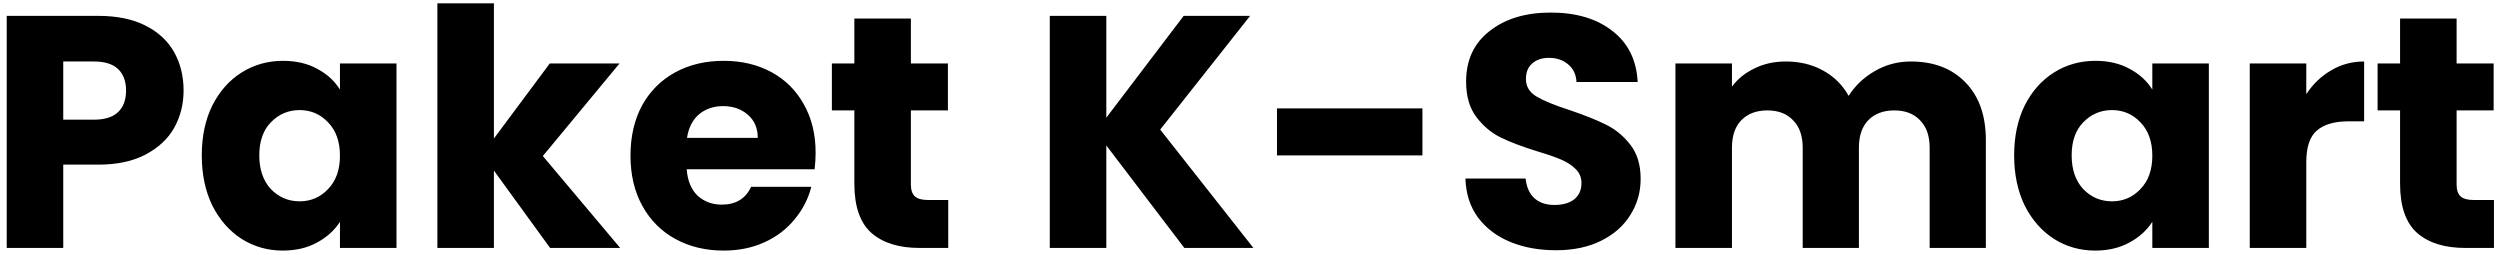 <svg width="363" height="37" viewBox="0 0 363 37" fill="none" xmlns="http://www.w3.org/2000/svg">
<path d="M26.656 13.152C26.656 15.104 26.208 16.896 25.312 18.528C24.416 20.128 23.04 21.424 21.184 22.416C19.328 23.408 17.024 23.904 14.272 23.904H9.184V36H0.976V2.304H14.272C16.96 2.304 19.232 2.768 21.088 3.696C22.944 4.624 24.336 5.904 25.264 7.536C26.192 9.168 26.656 11.04 26.656 13.152ZM13.648 17.376C15.216 17.376 16.384 17.008 17.152 16.272C17.92 15.536 18.304 14.496 18.304 13.152C18.304 11.808 17.92 10.768 17.152 10.032C16.384 9.296 15.216 8.928 13.648 8.928H9.184V17.376H13.648ZM29.297 22.56C29.297 19.808 29.809 17.392 30.833 15.312C31.889 13.232 33.313 11.632 35.105 10.512C36.897 9.392 38.897 8.832 41.105 8.832C42.993 8.832 44.641 9.216 46.049 9.984C47.489 10.752 48.593 11.76 49.361 13.008V9.216H57.569V36H49.361V32.208C48.561 33.456 47.441 34.464 46.001 35.232C44.593 36 42.945 36.384 41.057 36.384C38.881 36.384 36.897 35.824 35.105 34.704C33.313 33.552 31.889 31.936 30.833 29.856C29.809 27.744 29.297 25.312 29.297 22.56ZM49.361 22.608C49.361 20.56 48.785 18.944 47.633 17.76C46.513 16.576 45.137 15.984 43.505 15.984C41.873 15.984 40.481 16.576 39.329 17.76C38.209 18.912 37.649 20.512 37.649 22.56C37.649 24.608 38.209 26.24 39.329 27.456C40.481 28.64 41.873 29.232 43.505 29.232C45.137 29.232 46.513 28.64 47.633 27.456C48.785 26.272 49.361 24.656 49.361 22.608ZM79.875 36L71.715 24.768V36H63.507V0.48H71.715V20.112L79.827 9.216H89.955L78.819 22.656L90.051 36H79.875ZM118.427 22.176C118.427 22.944 118.379 23.744 118.283 24.576H99.707C99.835 26.24 100.363 27.52 101.291 28.416C102.251 29.28 103.419 29.712 104.795 29.712C106.843 29.712 108.267 28.848 109.067 27.12H117.803C117.355 28.88 116.539 30.464 115.355 31.872C114.203 33.28 112.747 34.384 110.987 35.184C109.227 35.984 107.259 36.384 105.083 36.384C102.459 36.384 100.123 35.824 98.075 34.704C96.027 33.584 94.427 31.984 93.275 29.904C92.123 27.824 91.547 25.392 91.547 22.608C91.547 19.824 92.107 17.392 93.227 15.312C94.379 13.232 95.979 11.632 98.027 10.512C100.075 9.392 102.427 8.832 105.083 8.832C107.675 8.832 109.979 9.376 111.995 10.464C114.011 11.552 115.579 13.104 116.699 15.12C117.851 17.136 118.427 19.488 118.427 22.176ZM110.027 20.016C110.027 18.608 109.547 17.488 108.587 16.656C107.627 15.824 106.427 15.408 104.987 15.408C103.611 15.408 102.443 15.808 101.483 16.608C100.555 17.408 99.979 18.544 99.755 20.016H110.027ZM137.685 29.04V36H133.509C130.533 36 128.213 35.28 126.549 33.84C124.885 32.368 124.053 29.984 124.053 26.688V16.032H120.789V9.216H124.053V2.688H132.261V9.216H137.637V16.032H132.261V26.784C132.261 27.584 132.453 28.16 132.837 28.512C133.221 28.864 133.861 29.04 134.757 29.04H137.685ZM171.965 36L160.637 21.12V36H152.429V2.304H160.637V17.088L171.869 2.304H181.517L168.461 18.816L181.997 36H171.965ZM206.538 15.744V22.56H185.418V15.744H206.538ZM225.934 36.336C223.47 36.336 221.262 35.936 219.31 35.136C217.358 34.336 215.79 33.152 214.606 31.584C213.454 30.016 212.846 28.128 212.782 25.92H221.518C221.646 27.168 222.078 28.128 222.814 28.8C223.55 29.44 224.51 29.76 225.694 29.76C226.91 29.76 227.87 29.488 228.574 28.944C229.278 28.368 229.63 27.584 229.63 26.592C229.63 25.76 229.342 25.072 228.766 24.528C228.222 23.984 227.534 23.536 226.702 23.184C225.902 22.832 224.75 22.432 223.246 21.984C221.07 21.312 219.294 20.64 217.918 19.968C216.542 19.296 215.358 18.304 214.366 16.992C213.374 15.68 212.878 13.968 212.878 11.856C212.878 8.72 214.014 6.272 216.286 4.512C218.558 2.72 221.518 1.824 225.166 1.824C228.878 1.824 231.87 2.72 234.142 4.512C236.414 6.272 237.63 8.736 237.79 11.904H228.91C228.846 10.816 228.446 9.968 227.71 9.36C226.974 8.72 226.03 8.4 224.878 8.4C223.886 8.4 223.086 8.672 222.478 9.216C221.87 9.728 221.566 10.48 221.566 11.472C221.566 12.56 222.078 13.408 223.102 14.016C224.126 14.624 225.726 15.28 227.902 15.984C230.078 16.72 231.838 17.424 233.182 18.096C234.558 18.768 235.742 19.744 236.734 21.024C237.726 22.304 238.222 23.952 238.222 25.968C238.222 27.888 237.726 29.632 236.734 31.2C235.774 32.768 234.366 34.016 232.51 34.944C230.654 35.872 228.462 36.336 225.934 36.336ZM277.449 8.928C280.777 8.928 283.417 9.936 285.369 11.952C287.353 13.968 288.345 16.768 288.345 20.352V36H280.185V21.456C280.185 19.728 279.721 18.4 278.793 17.472C277.897 16.512 276.649 16.032 275.049 16.032C273.449 16.032 272.185 16.512 271.257 17.472C270.361 18.4 269.913 19.728 269.913 21.456V36H261.753V21.456C261.753 19.728 261.289 18.4 260.361 17.472C259.465 16.512 258.217 16.032 256.617 16.032C255.017 16.032 253.753 16.512 252.825 17.472C251.929 18.4 251.481 19.728 251.481 21.456V36H243.273V9.216H251.481V12.576C252.313 11.456 253.401 10.576 254.745 9.936C256.089 9.264 257.609 8.928 259.305 8.928C261.321 8.928 263.113 9.36 264.681 10.224C266.281 11.088 267.529 12.32 268.425 13.92C269.353 12.448 270.617 11.248 272.217 10.32C273.817 9.392 275.561 8.928 277.449 8.928ZM292.453 22.56C292.453 19.808 292.965 17.392 293.989 15.312C295.045 13.232 296.469 11.632 298.261 10.512C300.053 9.392 302.053 8.832 304.261 8.832C306.149 8.832 307.797 9.216 309.205 9.984C310.645 10.752 311.749 11.76 312.517 13.008V9.216H320.725V36H312.517V32.208C311.717 33.456 310.597 34.464 309.157 35.232C307.749 36 306.101 36.384 304.213 36.384C302.037 36.384 300.053 35.824 298.261 34.704C296.469 33.552 295.045 31.936 293.989 29.856C292.965 27.744 292.453 25.312 292.453 22.56ZM312.517 22.608C312.517 20.56 311.941 18.944 310.789 17.76C309.669 16.576 308.293 15.984 306.661 15.984C305.029 15.984 303.637 16.576 302.485 17.76C301.365 18.912 300.805 20.512 300.805 22.56C300.805 24.608 301.365 26.24 302.485 27.456C303.637 28.64 305.029 29.232 306.661 29.232C308.293 29.232 309.669 28.64 310.789 27.456C311.941 26.272 312.517 24.656 312.517 22.608ZM334.872 13.68C335.832 12.208 337.032 11.056 338.472 10.224C339.912 9.36 341.512 8.928 343.272 8.928V17.616H341.016C338.968 17.616 337.432 18.064 336.408 18.96C335.384 19.824 334.872 21.36 334.872 23.568V36H326.664V9.216H334.872V13.68ZM362.123 29.04V36H357.947C354.971 36 352.651 35.28 350.987 33.84C349.323 32.368 348.491 29.984 348.491 26.688V16.032H345.227V9.216H348.491V2.688H356.699V9.216H362.075V16.032H356.699V26.784C356.699 27.584 356.891 28.16 357.275 28.512C357.659 28.864 358.299 29.04 359.195 29.04H362.123Z" fill="black"/>
</svg>
